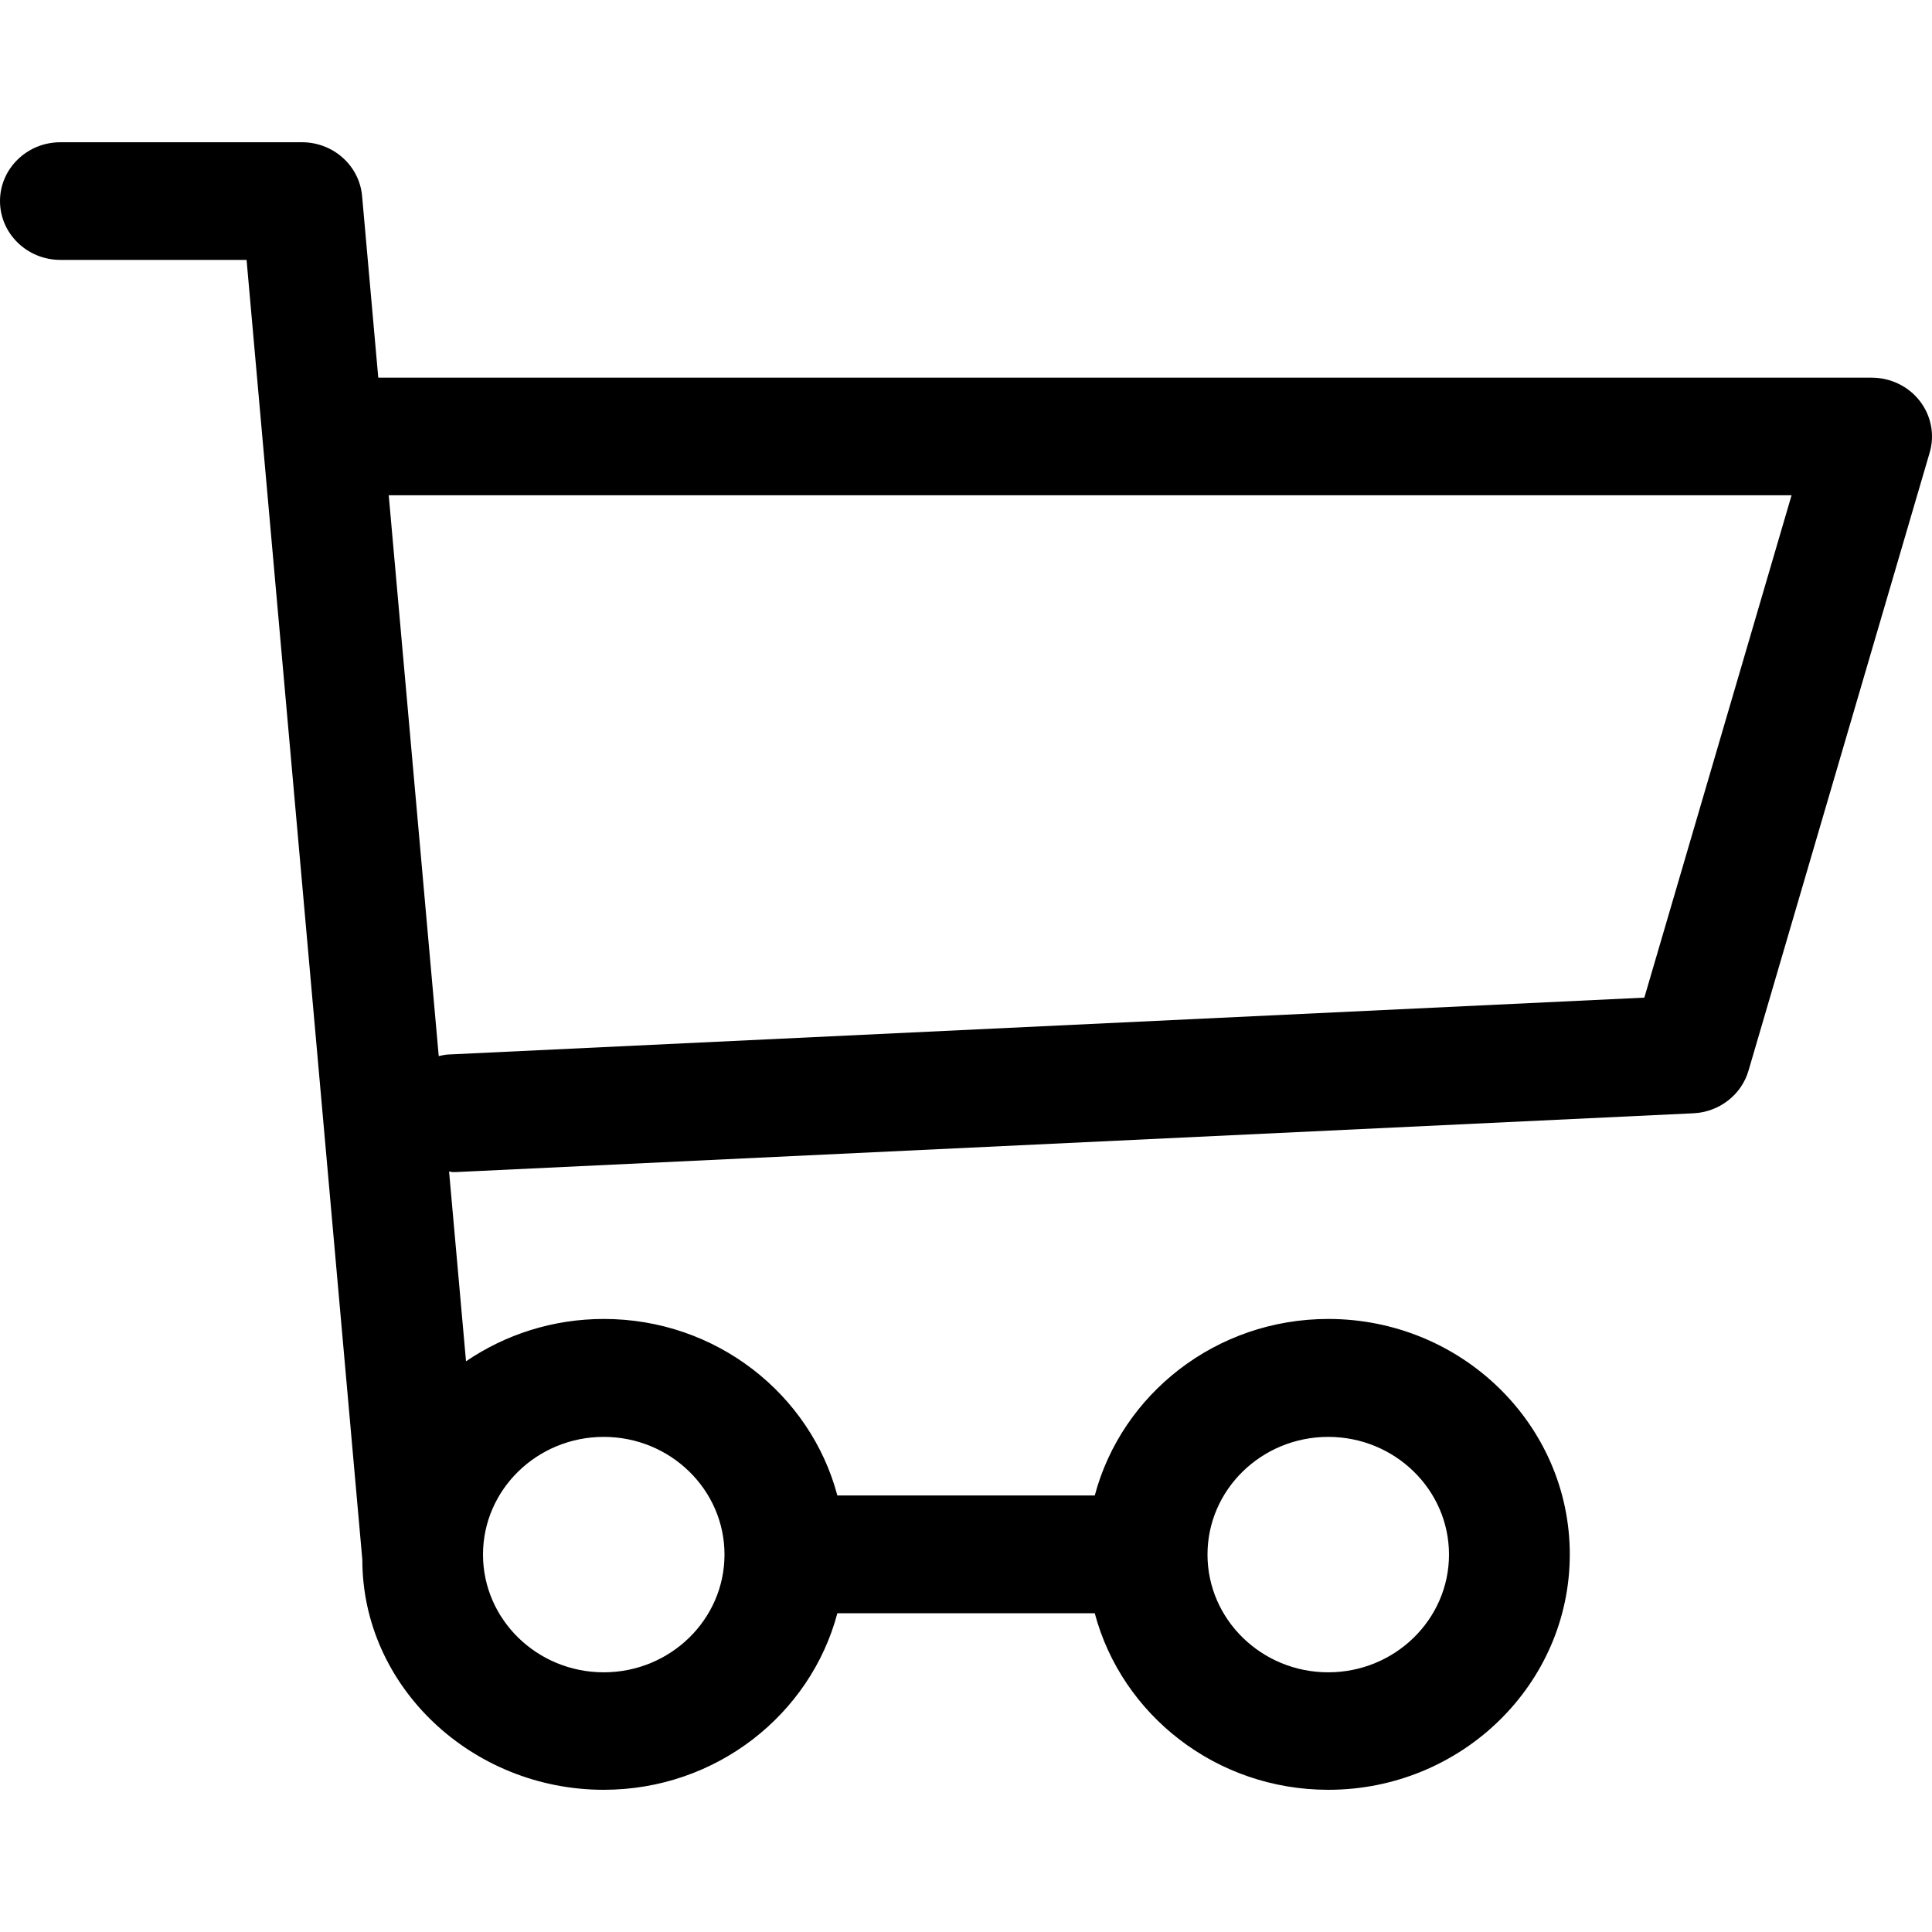<?xml version="1.0" encoding="UTF-8" standalone="no"?>
<!-- Created with Inkscape (http://www.inkscape.org/) -->

<svg
   xmlns:dc="http://purl.org/dc/elements/1.1/"
   xmlns:cc="http://creativecommons.org/ns#"
   xmlns:rdf="http://www.w3.org/1999/02/22-rdf-syntax-ns#"
   xmlns:svg="http://www.w3.org/2000/svg"
   xmlns="http://www.w3.org/2000/svg"
   xmlns:sodipodi="http://sodipodi.sourceforge.net/DTD/sodipodi-0.dtd"
   xmlns:inkscape="http://www.inkscape.org/namespaces/inkscape"
   width="48px"
   height="48px"
   id="svg2997"
   version="1.1"
   inkscape:version="0.48.4 r9939"
   sodipodi:docname="New document 2">
  <defs
     id="defs2999" />
  <sodipodi:namedview
     id="base"
     pagecolor="#ffffff"
     bordercolor="#666666"
     borderopacity="1.0"
     inkscape:pageopacity="0.0"
     inkscape:pageshadow="2"
     inkscape:zoom="4.9497475"
     inkscape:cx="12.434908"
     inkscape:cy="28.998258"
     inkscape:current-layer="layer1"
     showgrid="true"
     inkscape:grid-bbox="true"
     inkscape:document-units="px"
     inkscape:window-width="946"
     inkscape:window-height="640"
     inkscape:window-x="1855"
     inkscape:window-y="175"
     inkscape:window-maximized="0" />
  <g
     id="layer1"
     inkscape:label="Layer 1"
     inkscape:groupmode="layer">
    <path
       inkscape:connector-curvature="0"
       d="m 0,4.994 c 0,0.808 0.672,1.463 1.501,1.463 h 4.625 l 2.876,32.294 c 0,0.001 0,0 0,0 0,3.164 2.733,5.716 5.997,5.716 2.79,0 5.136,-1.868 5.805,-4.386 h 6.395 c 0.669,2.519 3.013,4.386 5.802,4.386 3.309,0 6,-2.623 6,-5.849 0,-3.226 -2.691,-5.849 -6,-5.849 -2.79,0 -5.133,1.868 -5.802,4.386 h -6.395 c -0.669,-2.519 -3.013,-4.386 -5.802,-4.386 -1.272,0 -2.451,0.39 -3.424,1.052 l -0.421,-4.715 c 0.031,0 0.059,0.014 0.092,0.014 0.025,0 0.049,0 0.075,0 l 30.749,-1.461 c 0.641,-0.031 1.192,-0.457 1.368,-1.059 L 47.942,11.246 C 48.072,10.804 47.981,10.33 47.698,9.964 47.414,9.597 46.972,9.383 46.5,9.383 H 9.398 L 8.996,4.869 C 8.928,4.114 8.279,3.534 7.502,3.534 H 1.502 C 0.672,3.534 0,4.189 0,4.996 z M 33,35.699 c 1.655,0 3,1.312 3,2.924 0,1.612 -1.345,2.925 -3,2.925 -1.655,0 -3,-1.312 -3,-2.925 0,-1.614 1.345,-2.924 3,-2.924 z m -18,0 c 1.655,0 3,1.312 3,2.924 0,1.612 -1.345,2.925 -3,2.925 -1.655,0 -3,-1.312 -3,-2.925 0,-1.614 1.345,-2.924 3,-2.924 z M 44.511,12.305 40.853,24.786 11.177,26.197 c -0.095,0 -0.186,0.021 -0.277,0.041 L 9.658,12.305 H 44.511 z"
       id="path3"
       style="fill:#000000" />
  </g>
</svg>
